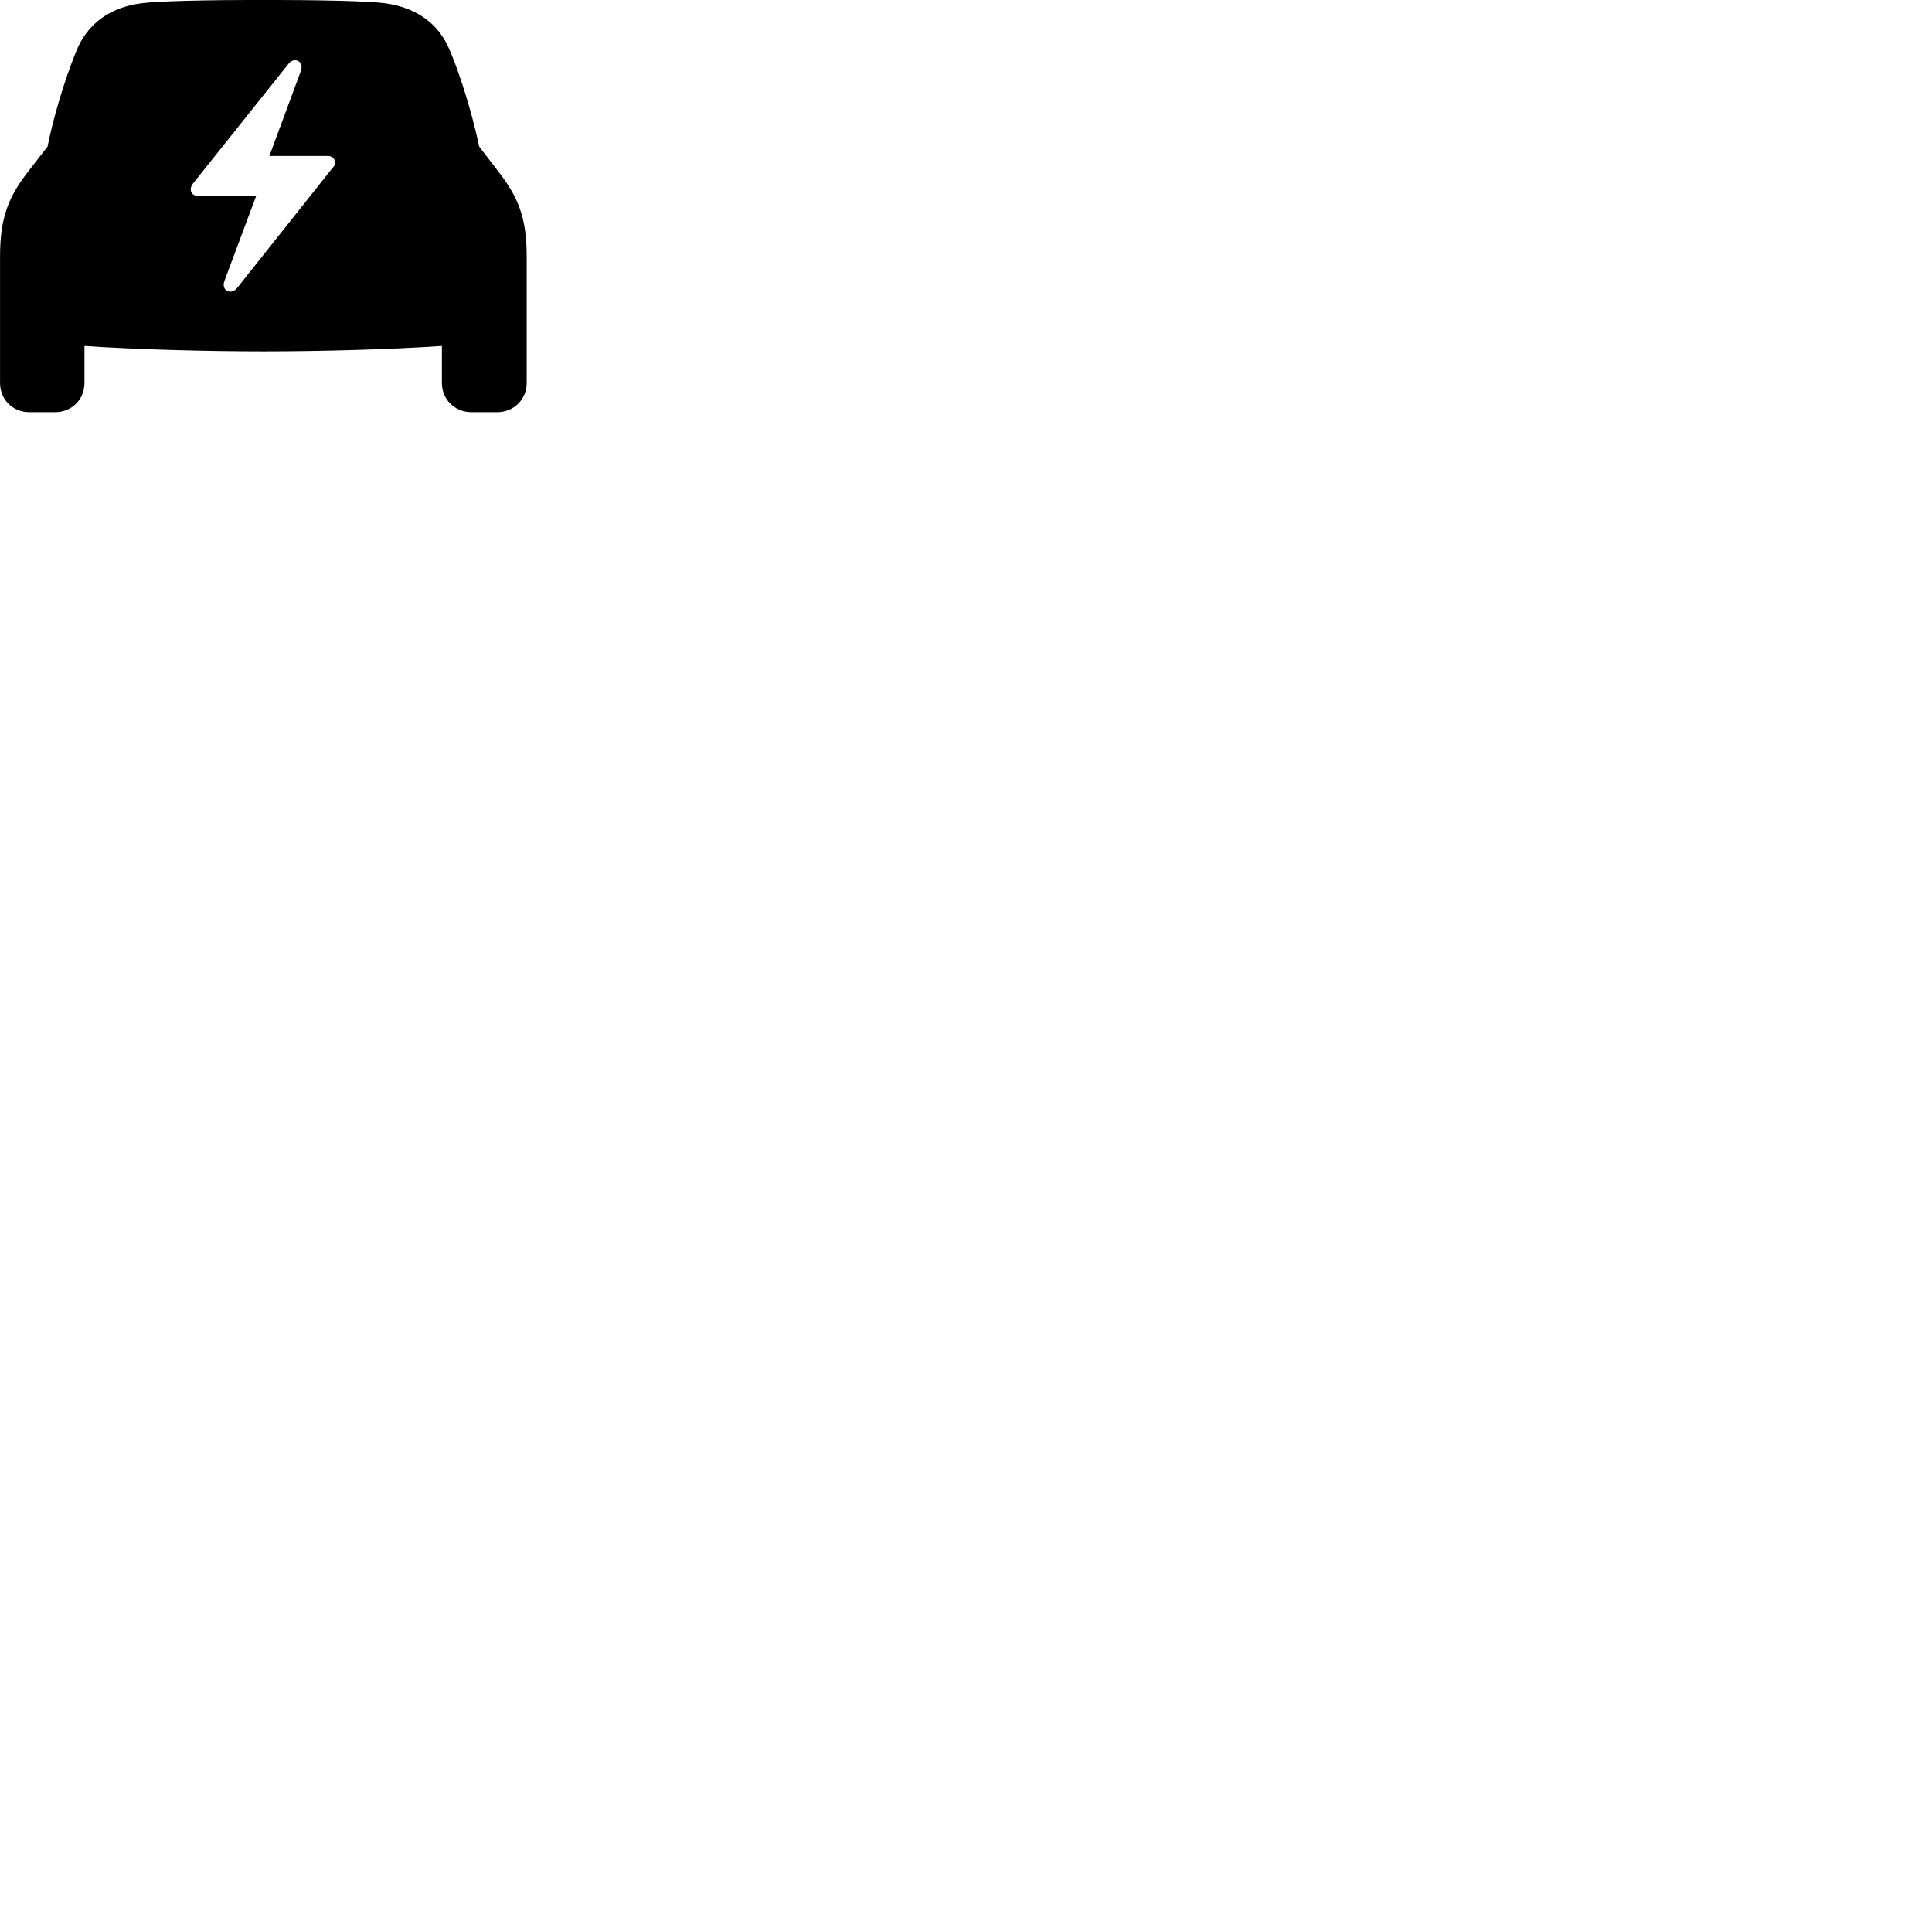 
        <svg xmlns="http://www.w3.org/2000/svg" viewBox="0 0 100 100">
            <path d="M1.512 21.336H2.862C3.712 21.336 4.372 20.676 4.372 19.826V17.906C6.962 18.086 10.692 18.186 13.632 18.186C16.562 18.186 20.282 18.086 22.872 17.906V19.826C22.872 20.676 23.542 21.336 24.392 21.336H25.742C26.592 21.336 27.262 20.676 27.262 19.826V13.276C27.262 11.246 26.812 10.196 25.802 8.886L24.802 7.586C24.362 5.476 23.592 3.246 23.182 2.386C22.562 1.066 21.362 0.356 19.912 0.166C19.112 0.056 16.502 -0.004 13.632 -0.004C10.762 -0.004 8.132 0.056 7.352 0.166C5.892 0.336 4.692 1.066 4.062 2.386C3.672 3.246 2.882 5.476 2.462 7.586L1.452 8.886C0.442 10.196 0.002 11.246 0.002 13.276V19.826C0.002 20.676 0.652 21.336 1.512 21.336ZM9.872 9.806C9.872 9.706 9.902 9.606 9.992 9.496L14.922 3.316C15.232 2.906 15.762 3.186 15.572 3.676L13.942 8.076H16.992C17.182 8.076 17.342 8.226 17.342 8.406C17.342 8.506 17.302 8.616 17.192 8.716L12.282 14.896C11.962 15.306 11.422 15.036 11.622 14.526L13.262 10.136H10.212C10.022 10.136 9.872 9.996 9.872 9.806Z" />
        </svg>
    